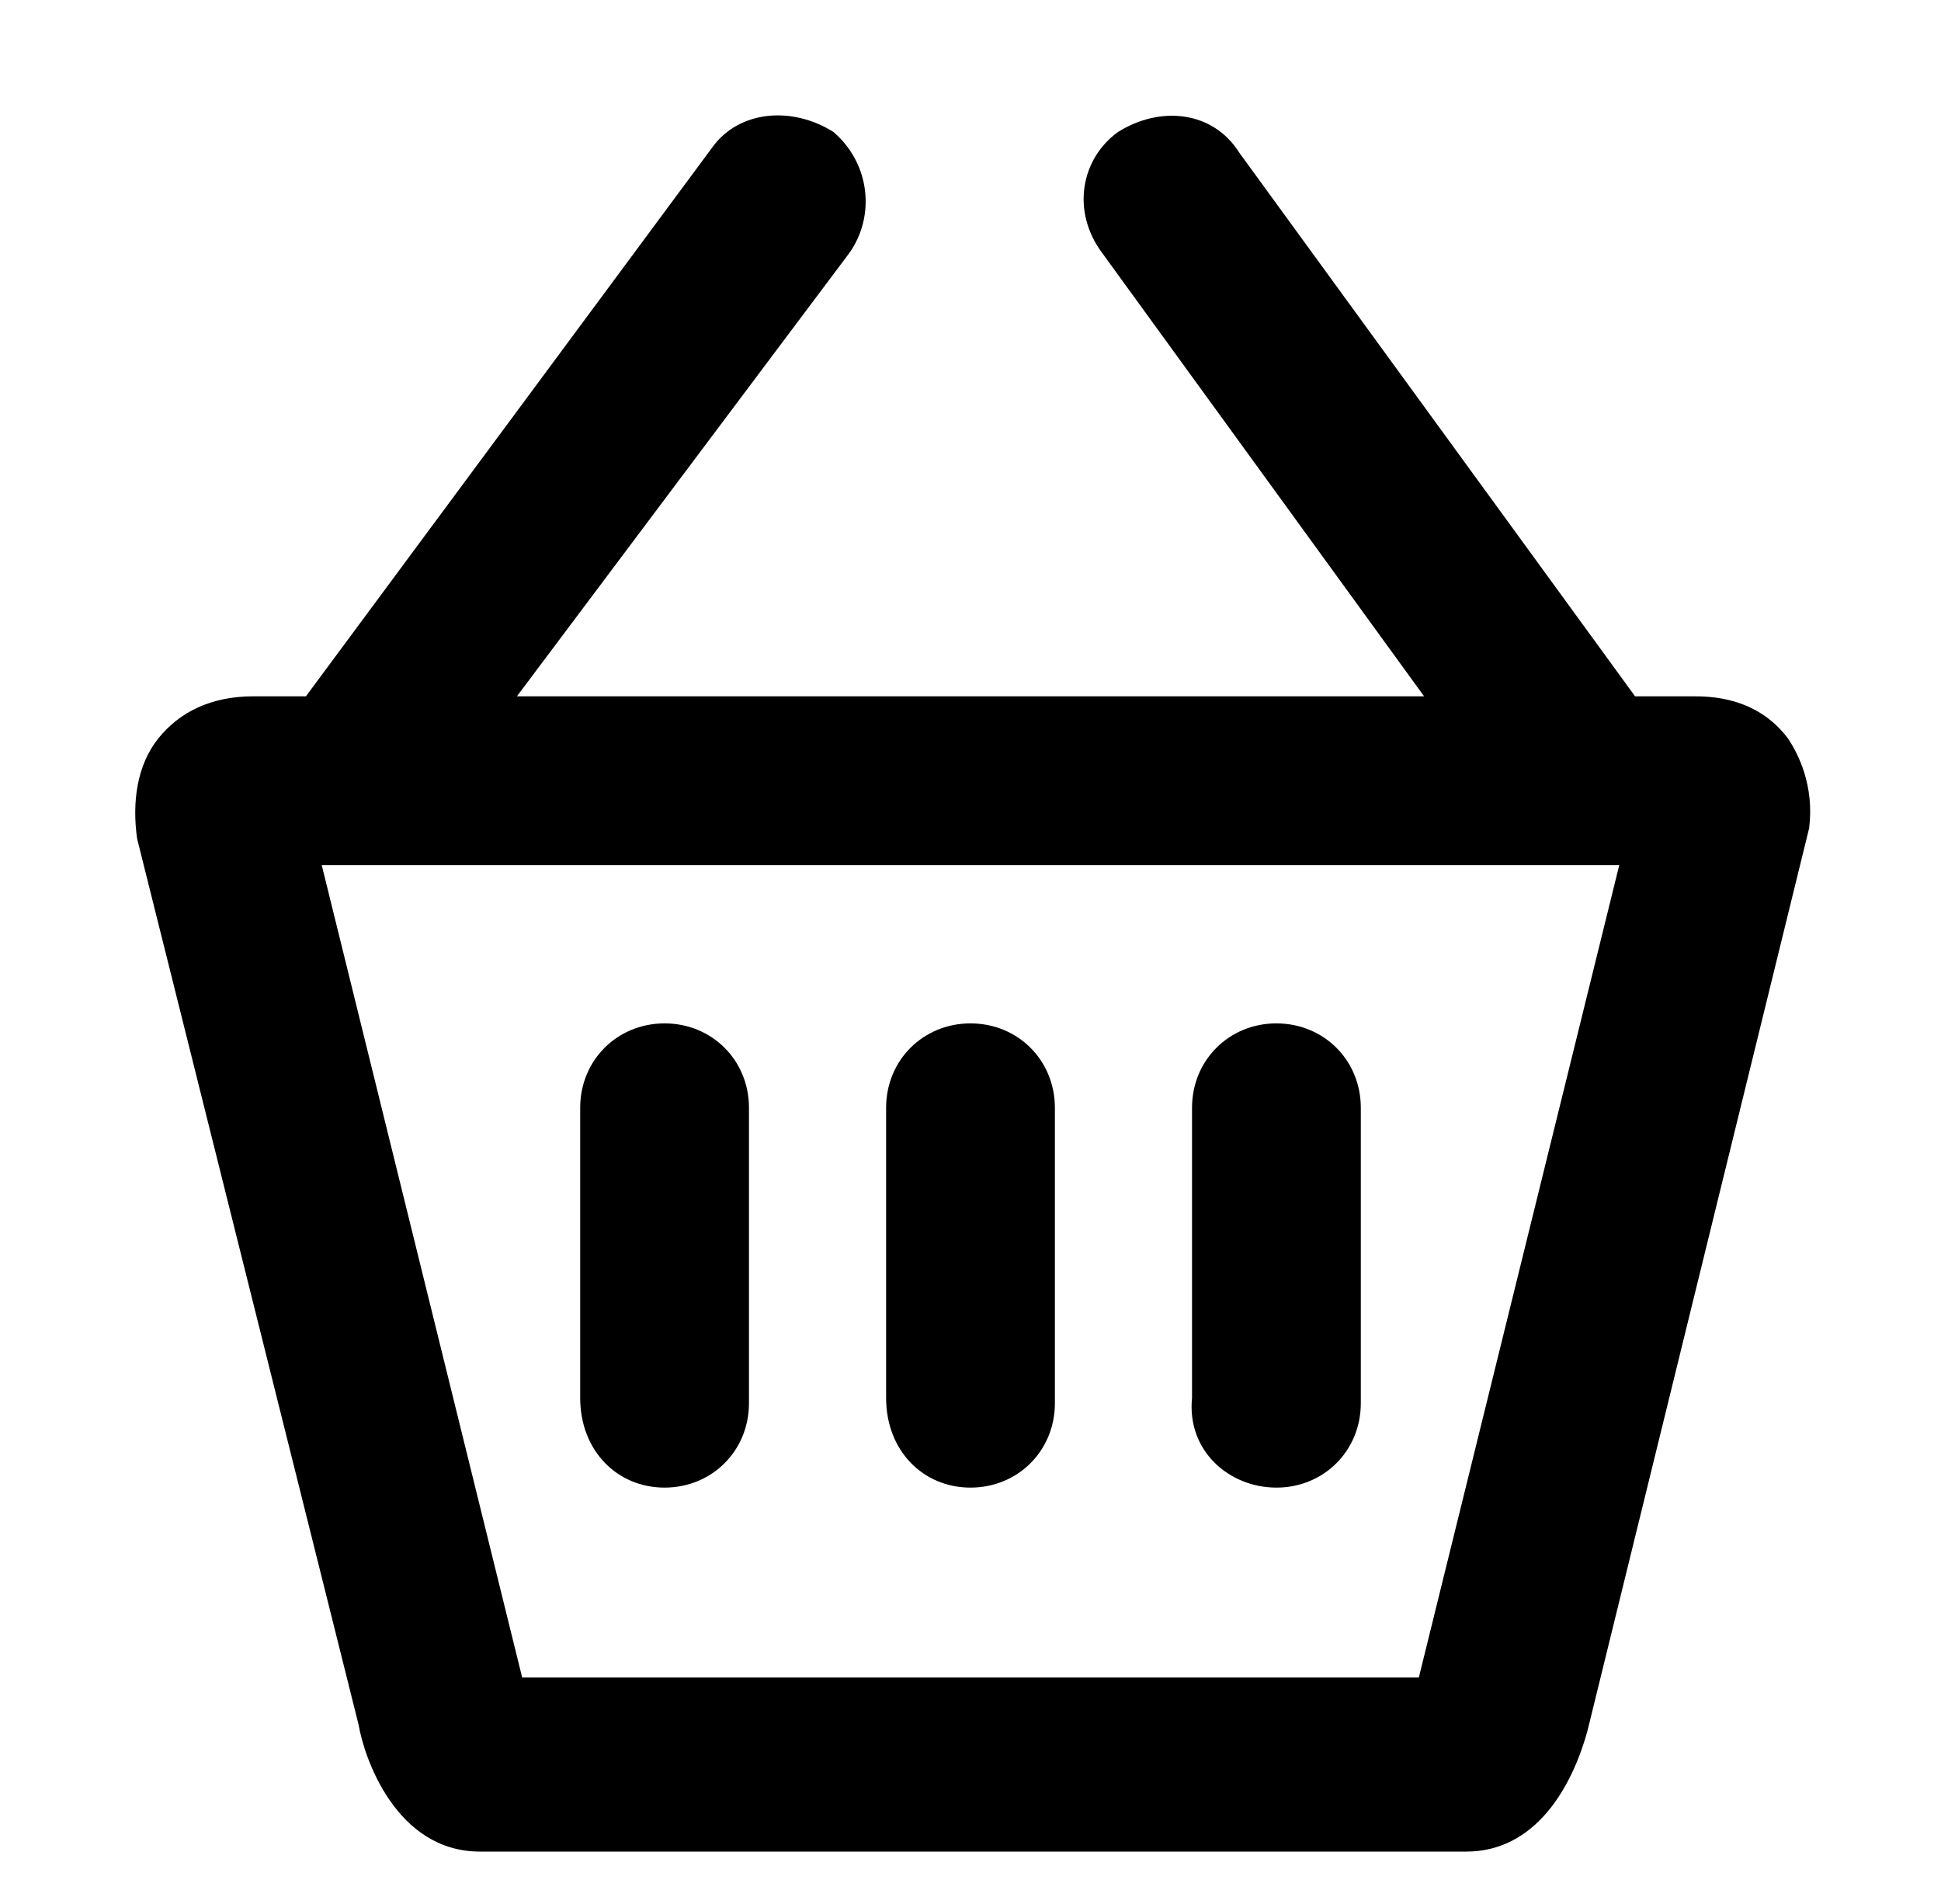 <?xml version="1.0" encoding="utf-8"?>
<!-- Generator: Adobe Illustrator 19.2.0, SVG Export Plug-In . SVG Version: 6.00 Build 0)  -->
<svg version="1.1" id="Capa_1" xmlns="http://www.w3.org/2000/svg" xmlns:xlink="http://www.w3.org/1999/xlink" x="0px" y="0px"
	 viewBox="0 0 36.8 36.1" style="enable-background:new 0 0 36.8 36.1;" xml:space="preserve">
<style type="text/css">
	.st0{fill-rule:evenodd;clip-rule:evenodd;}
	.st1{opacity:0.771;}
	.st2{enable-background:new    ;}
	.st3{clip-path:url(#SVGID_12_);}
	.st4{clip-path:url(#SVGID_14_);}
	.st5{clip-path:url(#SVGID_16_);}
</style>
<g>
	<path d="M33.9,14c-0.6-0.8-1.5-0.8-1.8-0.8h-1.1c0,0,0,0,0,0L23.5,2.9C23,2.1,22,2,21.2,2.5C20.5,3,20.3,4,20.9,4.8l6.1,8.4H9.8
		l6.3-8.4c0.5-0.7,0.4-1.7-0.3-2.3C15,2,14,2.1,13.5,2.8L5.8,13.2c0,0,0,0,0,0h-1C4,13.2,3.4,13.5,3,14c-0.4,0.5-0.5,1.2-0.4,1.9
		l4.2,16.8c0.1,0.6,0.7,2.4,2.3,2.4h18.7c1.3,0,2-1.2,2.3-2.3l4.2-17.1C34.4,14.9,34.1,14.3,33.9,14z M26.9,31.8h-17L6.1,16.4
		l24.6,0L26.9,31.8z"/>
	<path d="M12.6,28.2c0.9,0,1.6-0.7,1.6-1.6V21c0-0.9-0.7-1.6-1.6-1.6c-0.9,0-1.6,0.7-1.6,1.6v5.5C11,27.5,11.7,28.2,12.6,28.2z"/>
	<path d="M24.2,28.2c0.9,0,1.6-0.7,1.6-1.6V21c0-0.9-0.7-1.6-1.6-1.6s-1.6,0.7-1.6,1.6v5.5C22.5,27.5,23.3,28.2,24.2,28.2z"/>
	<path d="M18.4,28.2c0.9,0,1.6-0.7,1.6-1.6V21c0-0.9-0.7-1.6-1.6-1.6s-1.6,0.7-1.6,1.6v5.5C16.8,27.5,17.5,28.2,18.4,28.2z"/>
</g>
</svg>
